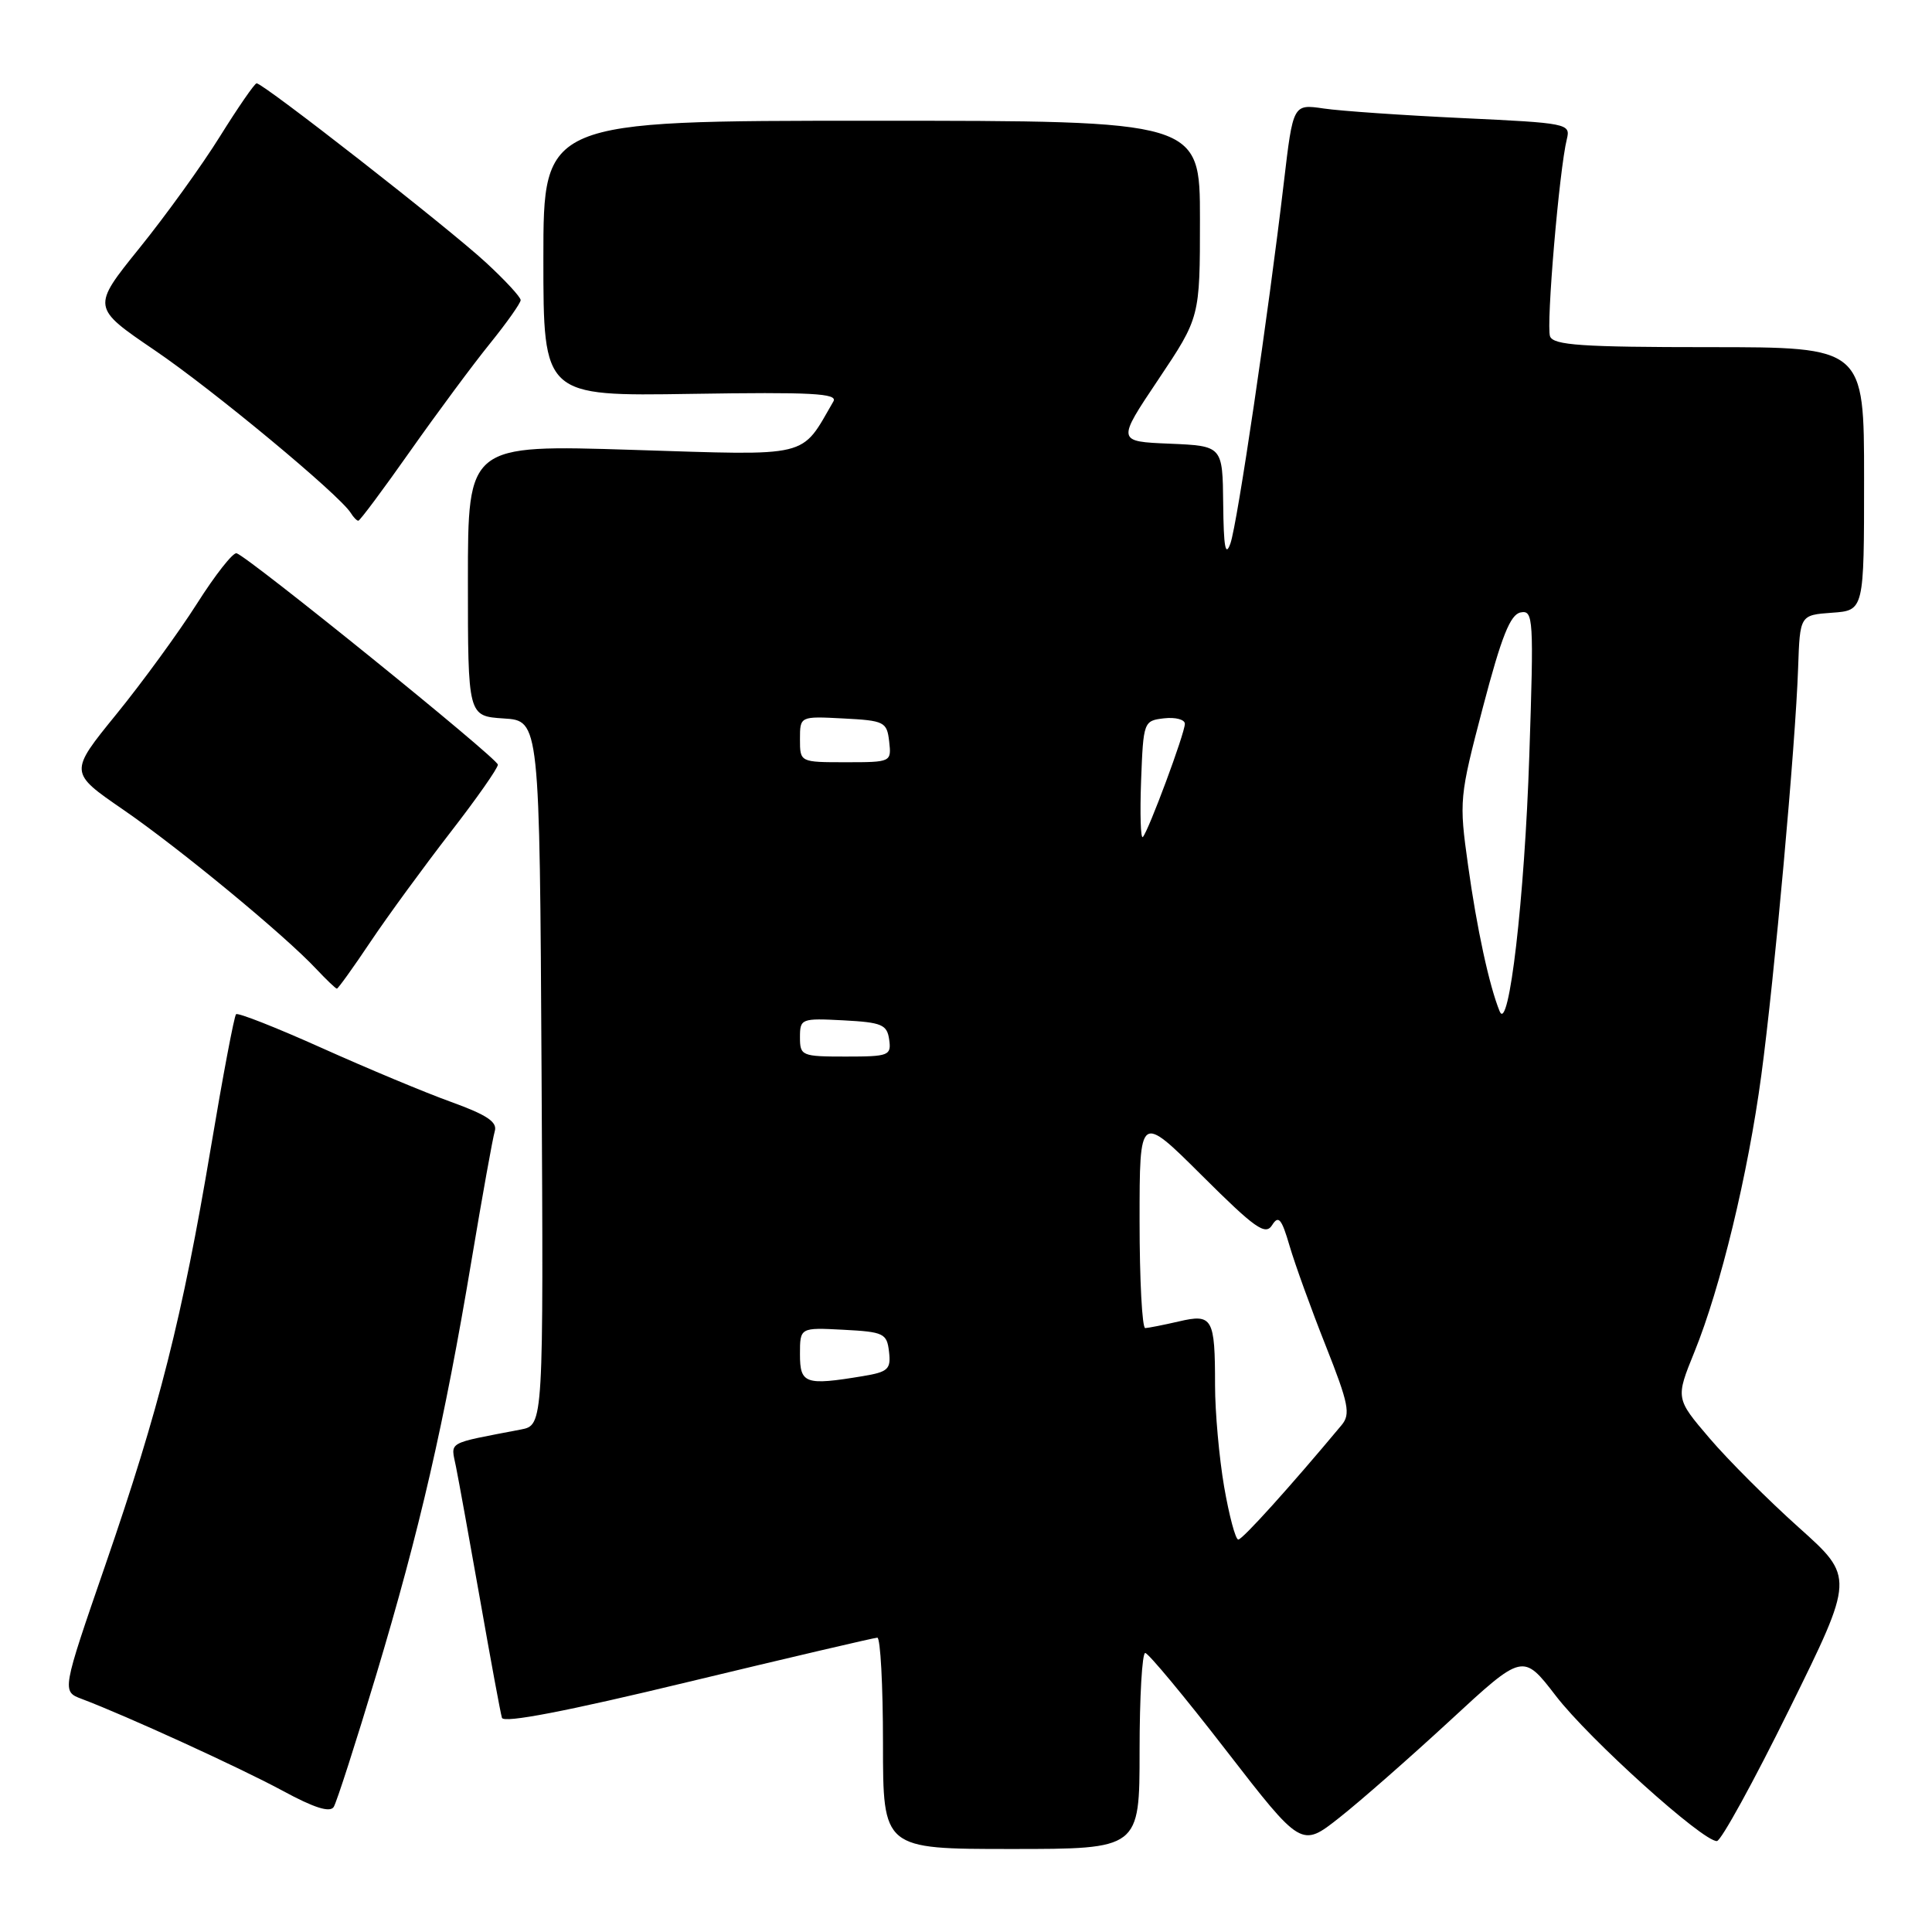 <?xml version="1.0" encoding="UTF-8" standalone="no"?>
<!DOCTYPE svg PUBLIC "-//W3C//DTD SVG 1.1//EN" "http://www.w3.org/Graphics/SVG/1.1/DTD/svg11.dtd" >
<svg xmlns="http://www.w3.org/2000/svg" xmlns:xlink="http://www.w3.org/1999/xlink" version="1.1" viewBox="0 0 256 256">
 <g >
 <path fill="currentColor"
d=" M 151.00 232.00 C 151.00 224.85 151.34 219.01 151.75 219.03 C 152.16 219.04 156.99 224.85 162.47 231.94 C 172.44 244.82 172.44 244.82 177.47 240.85 C 180.24 238.67 186.84 232.87 192.15 227.97 C 201.80 219.05 201.80 219.05 206.15 224.70 C 210.54 230.42 225.65 244.04 227.50 243.95 C 228.05 243.93 232.38 236.05 237.11 226.45 C 245.72 209.00 245.72 209.00 238.36 202.41 C 234.32 198.79 228.98 193.46 226.51 190.56 C 222.02 185.30 222.02 185.30 224.52 179.14 C 227.98 170.62 231.62 155.59 233.38 142.50 C 235.11 129.68 237.92 98.62 238.26 88.50 C 238.50 81.50 238.50 81.50 242.75 81.19 C 247.00 80.89 247.00 80.89 247.00 63.44 C 247.00 46.00 247.00 46.00 226.47 46.00 C 209.61 46.00 205.84 45.74 205.39 44.57 C 204.85 43.16 206.61 22.45 207.62 18.41 C 208.12 16.38 207.69 16.30 193.82 15.65 C 185.94 15.28 177.66 14.71 175.42 14.38 C 171.34 13.78 171.34 13.78 170.12 24.14 C 168.05 41.73 163.96 69.37 163.04 72.00 C 162.38 73.86 162.14 72.53 162.08 66.79 C 162.00 59.09 162.00 59.09 154.99 58.79 C 147.98 58.50 147.98 58.50 153.49 50.28 C 159.00 42.05 159.00 42.05 159.00 29.03 C 159.00 16.00 159.00 16.00 115.50 16.00 C 72.00 16.00 72.00 16.00 72.00 34.25 C 72.00 52.50 72.00 52.50 91.60 52.19 C 107.54 51.94 111.05 52.12 110.43 53.19 C 106.04 60.76 107.68 60.36 83.83 59.61 C 62.00 58.92 62.00 58.92 62.00 76.90 C 62.00 94.89 62.00 94.89 66.75 95.20 C 71.50 95.50 71.50 95.50 71.76 142.17 C 72.02 188.84 72.02 188.84 69.01 189.42 C 58.99 191.35 59.74 190.93 60.42 194.35 C 60.77 196.08 62.21 204.03 63.62 212.00 C 65.02 219.97 66.32 227.00 66.51 227.62 C 66.73 228.36 75.07 226.76 91.17 222.87 C 104.55 219.65 115.84 217.01 116.25 217.00 C 116.66 217.00 117.00 223.30 117.00 231.00 C 117.00 245.00 117.00 245.00 134.00 245.00 C 151.00 245.00 151.00 245.00 151.00 232.00 Z  M 49.86 221.90 C 55.61 202.76 58.89 188.49 62.48 167.00 C 63.91 158.47 65.29 150.78 65.56 149.89 C 65.93 148.67 64.52 147.73 59.77 146.01 C 56.32 144.77 48.60 141.54 42.61 138.85 C 36.62 136.16 31.52 134.15 31.28 134.39 C 31.03 134.63 29.52 142.63 27.92 152.17 C 24.16 174.56 21.10 186.65 13.98 207.31 C 8.18 224.12 8.18 224.12 10.84 225.12 C 16.75 227.35 31.86 234.26 37.50 237.31 C 41.63 239.55 43.72 240.21 44.22 239.43 C 44.61 238.80 47.15 230.91 49.86 221.90 Z  M 49.12 124.75 C 51.43 121.31 56.18 114.82 59.66 110.32 C 63.15 105.82 65.99 101.77 65.97 101.32 C 65.95 100.49 32.93 73.79 31.35 73.31 C 30.88 73.17 28.51 76.18 26.09 80.00 C 23.66 83.82 18.86 90.41 15.41 94.65 C 9.15 102.35 9.15 102.35 16.32 107.28 C 23.80 112.43 37.74 123.93 41.92 128.41 C 43.26 129.83 44.48 131.00 44.64 131.00 C 44.80 131.00 46.82 128.19 49.12 124.75 Z  M 54.37 59.75 C 57.96 54.66 62.71 48.25 64.94 45.50 C 67.16 42.75 68.98 40.17 68.99 39.77 C 69.00 39.37 66.92 37.12 64.37 34.77 C 59.38 30.16 34.82 10.98 34.00 11.04 C 33.73 11.06 31.55 14.22 29.16 18.05 C 26.78 21.88 21.97 28.55 18.48 32.87 C 12.14 40.73 12.14 40.73 20.51 46.42 C 28.24 51.67 45.00 65.58 46.48 67.97 C 46.83 68.54 47.28 69.00 47.48 69.00 C 47.69 69.00 50.79 64.84 54.37 59.75 Z  M 162.20 196.98 C 161.54 193.12 161.00 187.08 161.00 183.56 C 161.00 174.63 160.67 174.05 156.19 175.10 C 154.16 175.57 152.16 175.96 151.75 175.98 C 151.34 175.99 151.00 169.60 151.00 161.77 C 151.00 147.54 151.00 147.54 159.26 155.76 C 166.31 162.78 167.67 163.74 168.56 162.34 C 169.41 160.98 169.82 161.47 170.88 165.10 C 171.59 167.52 173.74 173.47 175.67 178.33 C 178.71 186.01 178.98 187.38 177.77 188.83 C 170.98 196.97 164.64 204.00 164.08 204.00 C 163.71 204.00 162.87 200.84 162.20 196.98 Z  M 106.00 179.45 C 106.00 175.90 106.00 175.90 111.75 176.20 C 117.11 176.48 117.52 176.68 117.80 179.11 C 118.07 181.43 117.69 181.79 114.30 182.35 C 106.70 183.61 106.00 183.36 106.00 179.45 Z  M 106.00 137.45 C 106.00 134.98 106.17 134.91 111.75 135.20 C 116.84 135.47 117.54 135.76 117.82 137.75 C 118.12 139.87 117.79 140.00 112.07 140.00 C 106.23 140.00 106.00 139.90 106.00 137.45 Z  M 198.71 134.00 C 197.33 130.62 195.68 122.99 194.53 114.69 C 193.32 106.07 193.37 105.62 196.50 93.69 C 198.96 84.32 200.12 81.42 201.49 81.15 C 203.18 80.82 203.25 81.90 202.64 100.15 C 202.02 119.02 199.93 137.01 198.71 134.00 Z  M 151.20 103.46 C 151.50 95.60 151.54 95.50 154.25 95.18 C 155.76 95.01 157.00 95.34 157.00 95.91 C 157.00 97.16 152.16 110.17 151.43 110.91 C 151.14 111.19 151.04 107.84 151.20 103.46 Z  M 106.00 97.95 C 106.00 94.90 106.00 94.90 111.75 95.20 C 117.19 95.48 117.52 95.65 117.82 98.25 C 118.13 100.98 118.09 101.00 112.07 101.00 C 106.00 101.00 106.00 101.00 106.00 97.95 Z "/>
</g>
</svg>